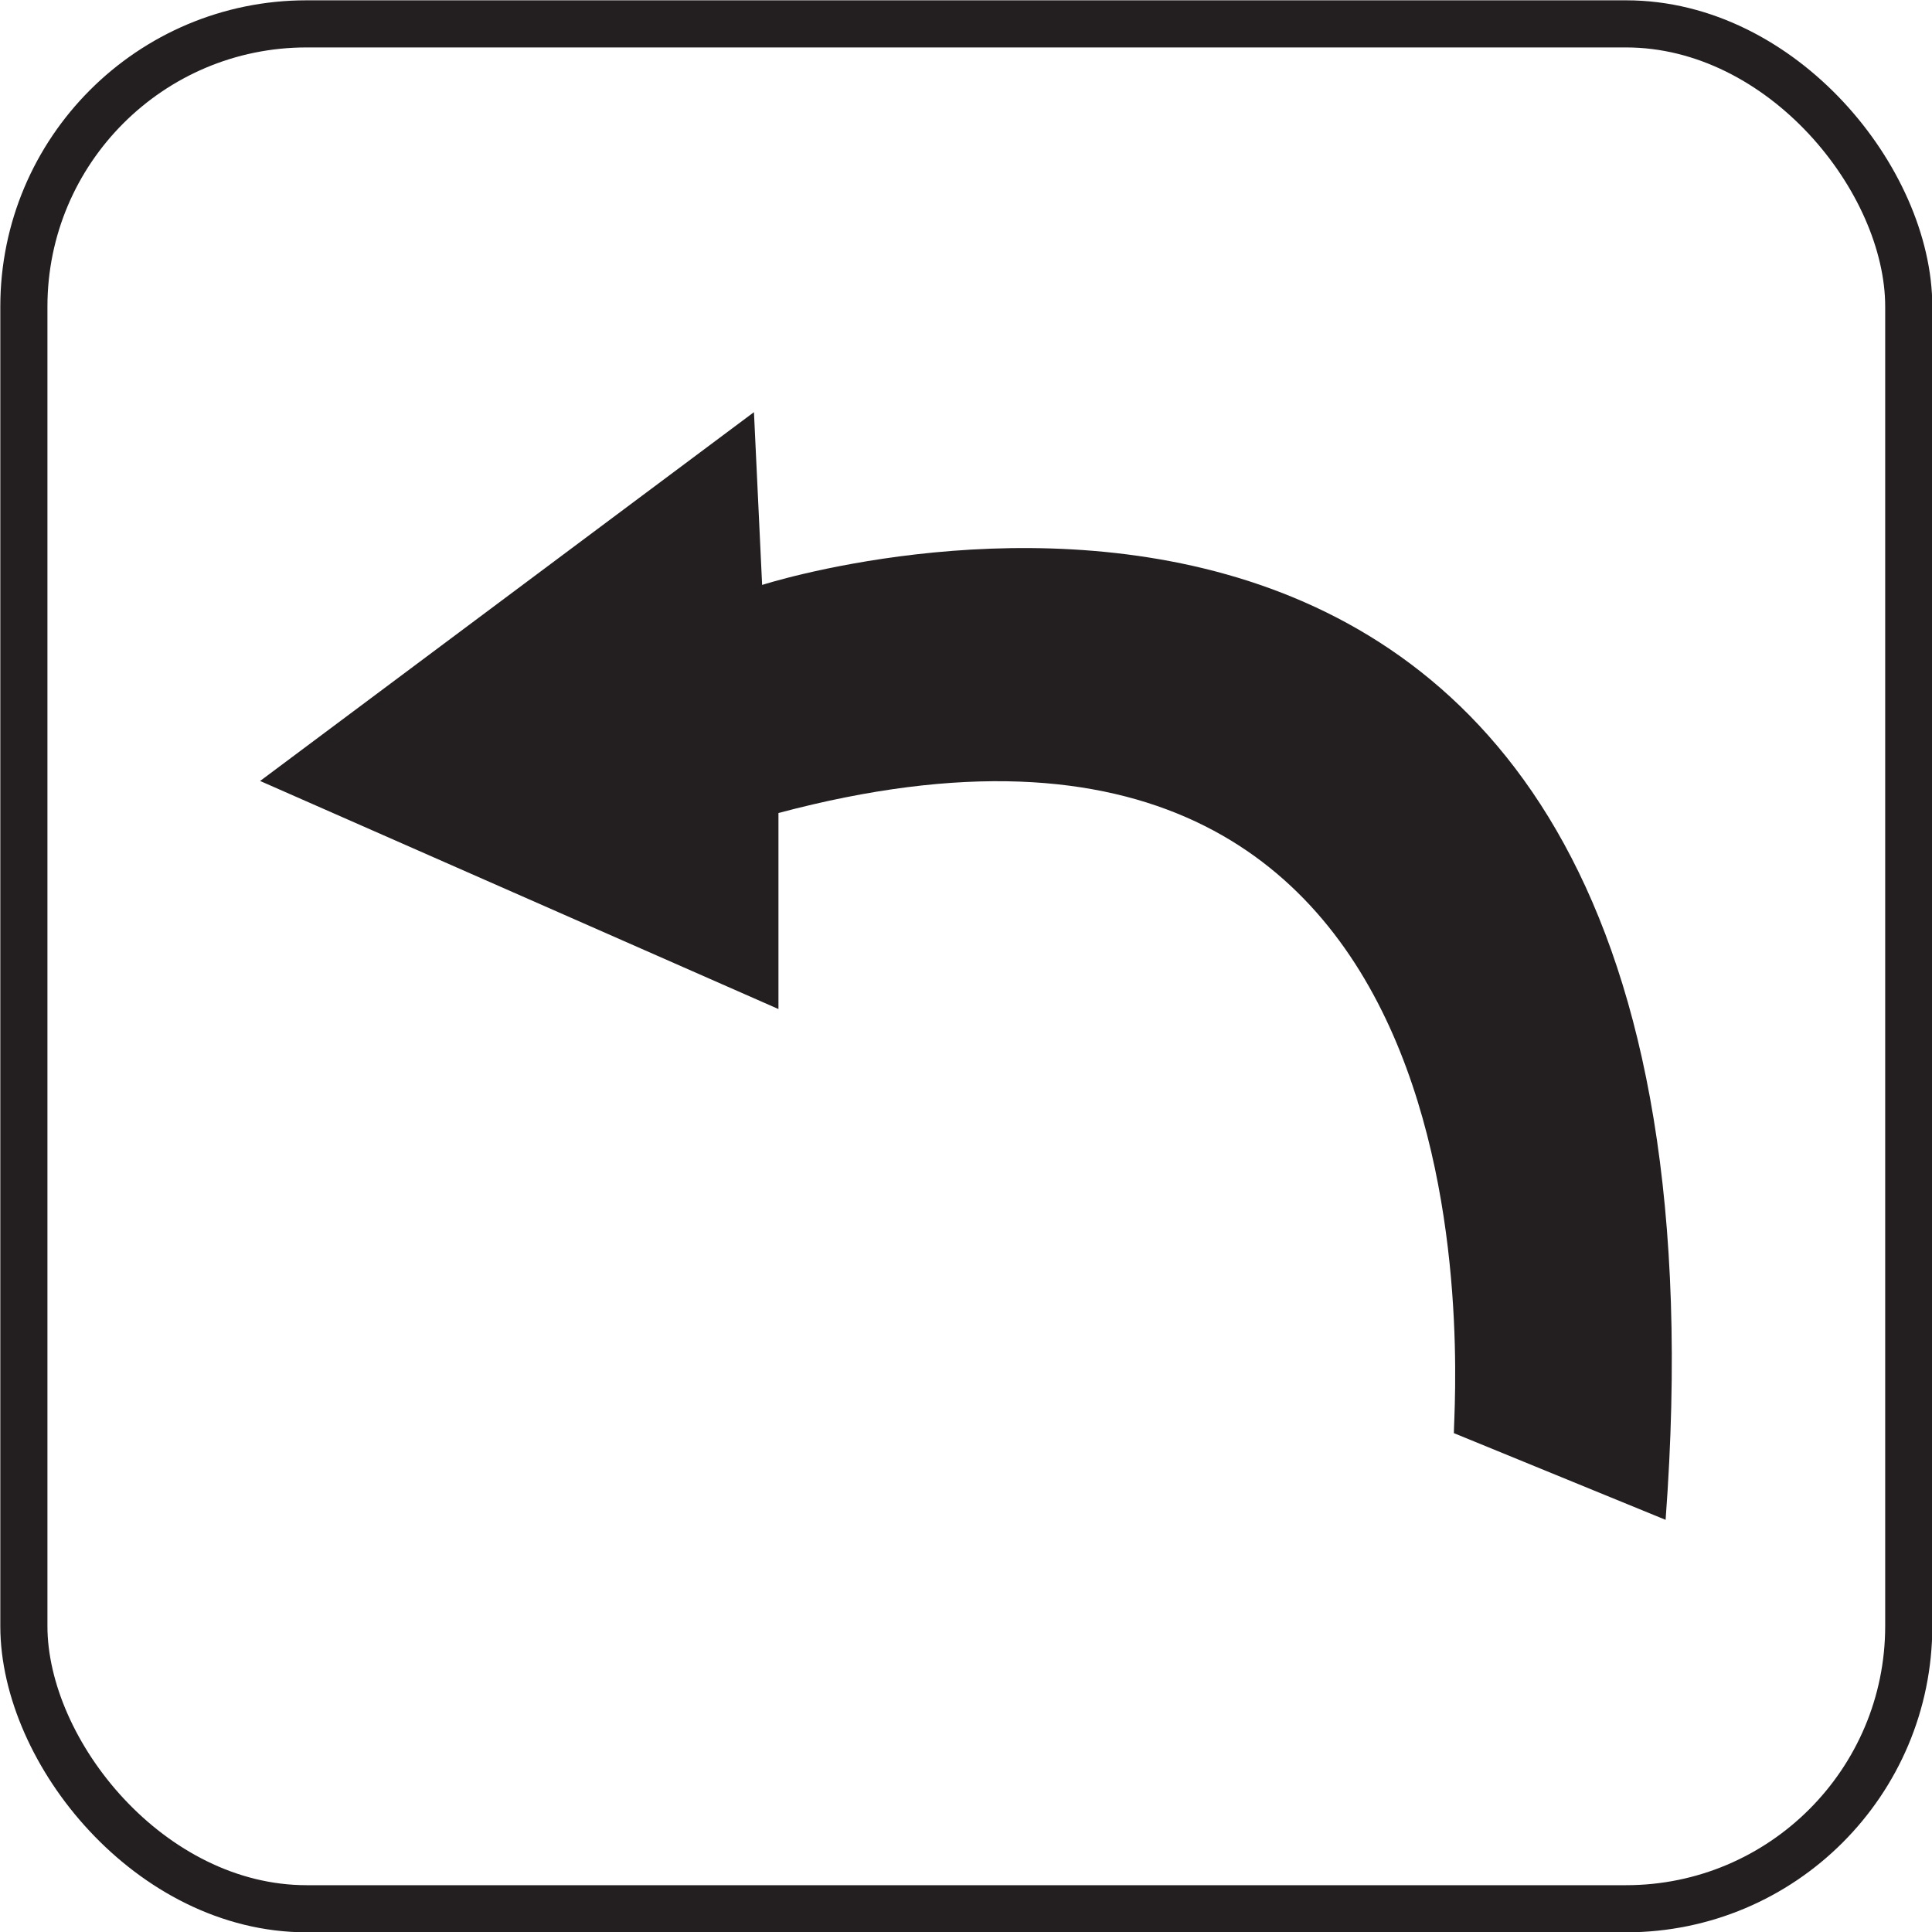 <svg xmlns="http://www.w3.org/2000/svg" viewBox="0 0 30.75 30.75"><defs><style>.cls-1{fill:none;stroke:#231f20;stroke-miterlimit:10;stroke-width:0.75px;}.cls-2{fill:#231f20;}</style></defs><title>Asset 22</title><g id="Layer_2" data-name="Layer 2"><g id="Layer_1-2" data-name="Layer 1"><rect class="cls-1" x="0.38" y="0.38" width="30" height="30" rx="4.5" ry="4.5"/><path class="cls-2" d="M23.14,22.81c0-.62,1-13-10.75-9.87v3.12L4.14,12.43,12,6.56l.13,2.75S28,4.19,26.51,24.19Z"/></g></g></svg>